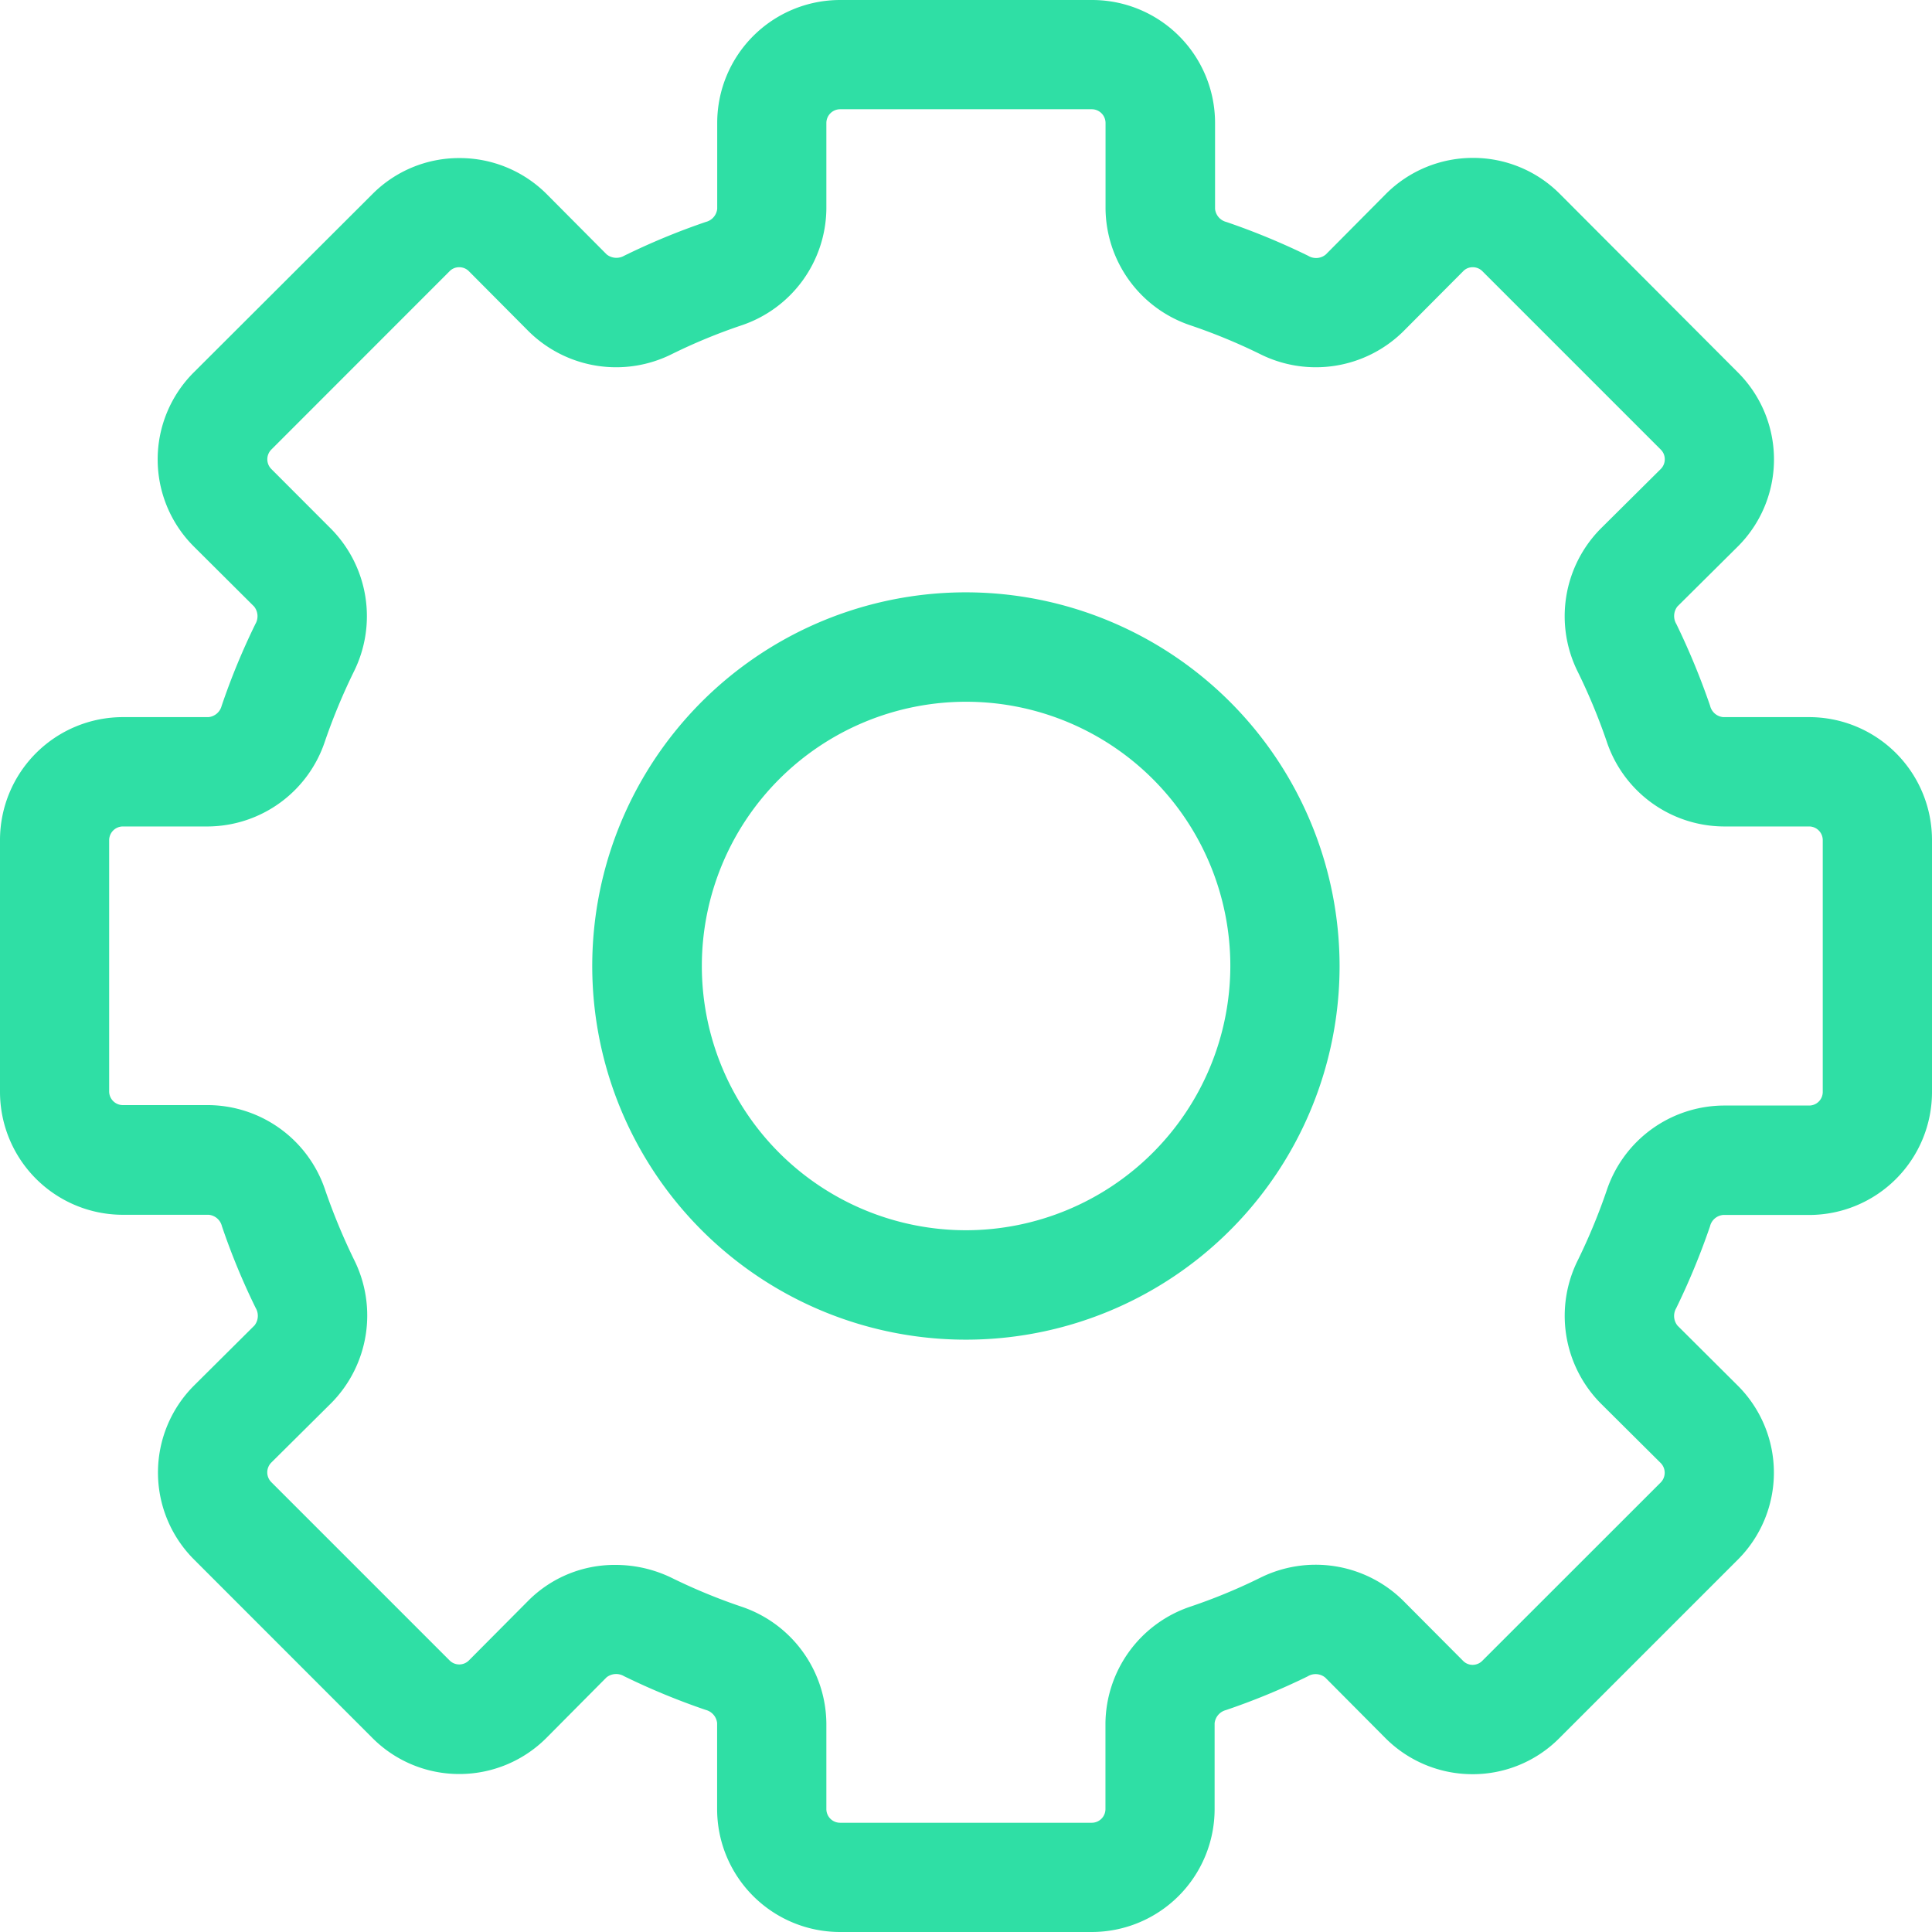 <svg xmlns="http://www.w3.org/2000/svg" width="22" height="22" viewBox="0 0 22 22">
  <path id="Settings" d="M20.756,12.433a.155.155,0,0,1-.156.156h-.978a1.414,1.414,0,0,0-1.327.969,6.8,6.8,0,0,1-.326.788,1.418,1.418,0,0,0,.255,1.631l.687.683a.158.158,0,0,1,0,.221l-2.031,2.03a.155.155,0,0,1-.111.047.152.152,0,0,1-.11-.047l-.684-.687a1.418,1.418,0,0,0-1.632-.254,6.412,6.412,0,0,1-.785.324,1.417,1.417,0,0,0-.97,1.329V20.6a.156.156,0,0,1-.157.156H9.567a.156.156,0,0,1-.157-.156v-.977a1.417,1.417,0,0,0-.971-1.329,6.546,6.546,0,0,1-.785-.324,1.46,1.46,0,0,0-.645-.15,1.386,1.386,0,0,0-.986.4l-.683.687a.155.155,0,0,1-.221,0l-2.03-2.03a.158.158,0,0,1,0-.222l.688-.683a1.419,1.419,0,0,0,.253-1.631,7.056,7.056,0,0,1-.326-.787,1.414,1.414,0,0,0-1.327-.97H1.4a.156.156,0,0,1-.157-.156V9.567A.157.157,0,0,1,1.4,9.411h.977A1.414,1.414,0,0,0,3.7,8.442a6.886,6.886,0,0,1,.326-.787,1.417,1.417,0,0,0-.254-1.631L3.089,5.34a.157.157,0,0,1,0-.22L5.119,3.089a.15.15,0,0,1,.11-.046.153.153,0,0,1,.111.046l.684.688a1.418,1.418,0,0,0,1.631.253,6.423,6.423,0,0,1,.785-.324,1.416,1.416,0,0,0,.97-1.328V1.4a.157.157,0,0,1,.157-.156h2.865a.157.157,0,0,1,.157.156v.978a1.416,1.416,0,0,0,.971,1.328,6.559,6.559,0,0,1,.785.324,1.418,1.418,0,0,0,1.632-.254l.683-.686a.147.147,0,0,1,.11-.047.153.153,0,0,1,.111.046l2.03,2.03a.154.154,0,0,1,.046.112.156.156,0,0,1-.046.11l-.688.683a1.418,1.418,0,0,0-.254,1.631,6.758,6.758,0,0,1,.326.786,1.414,1.414,0,0,0,1.327.97H20.6a.156.156,0,0,1,.156.156ZM20.6,8.166h-.978a.169.169,0,0,1-.149-.13,8.3,8.3,0,0,0-.384-.93.177.177,0,0,1,.012-.2l.687-.682a1.4,1.4,0,0,0,0-1.985L17.761,2.207a1.393,1.393,0,0,0-.99-.409h0a1.4,1.4,0,0,0-.992.413l-.682.687a.172.172,0,0,1-.2.015,8.025,8.025,0,0,0-.931-.385.172.172,0,0,1-.13-.149V1.4a1.4,1.4,0,0,0-1.4-1.4H9.567a1.4,1.4,0,0,0-1.4,1.4v.978a.172.172,0,0,1-.129.149,7.859,7.859,0,0,0-.93.385.178.178,0,0,1-.2-.015l-.683-.687A1.4,1.4,0,0,0,5.231,1.8h0a1.391,1.391,0,0,0-.99.41L2.207,4.24a1.4,1.4,0,0,0,0,1.983l.686.683a.176.176,0,0,1,.015.2,7.866,7.866,0,0,0-.384.931.172.172,0,0,1-.15.129H1.4A1.4,1.4,0,0,0,0,9.567v2.866a1.4,1.4,0,0,0,1.4,1.4h.977a.171.171,0,0,1,.15.13,7.783,7.783,0,0,0,.384.93.177.177,0,0,1-.013.2l-.687.683a1.4,1.4,0,0,0,0,1.984l2.031,2.032a1.394,1.394,0,0,0,.99.409h0a1.4,1.4,0,0,0,.992-.413l.682-.687a.176.176,0,0,1,.2-.014,8,8,0,0,0,.93.384.174.174,0,0,1,.13.15V20.6a1.4,1.4,0,0,0,1.4,1.4h2.865a1.4,1.4,0,0,0,1.4-1.4v-.977a.174.174,0,0,1,.129-.15,7.865,7.865,0,0,0,.931-.384.172.172,0,0,1,.2.014l.683.687a1.4,1.4,0,0,0,.992.413h0a1.389,1.389,0,0,0,.99-.41l2.032-2.032a1.4,1.4,0,0,0,0-1.983l-.686-.683a.176.176,0,0,1-.014-.2,8.145,8.145,0,0,0,.384-.93.169.169,0,0,1,.149-.13H20.6a1.4,1.4,0,0,0,1.4-1.4V9.567A1.4,1.4,0,0,0,20.6,8.166ZM11,14.009A3.009,3.009,0,1,1,14.01,11,3.014,3.014,0,0,1,11,14.009Zm0-7.264A4.255,4.255,0,1,0,15.254,11,4.259,4.259,0,0,0,11,6.745Z" fill="#2fdfa5" fill-rule="evenodd"/>
</svg>
